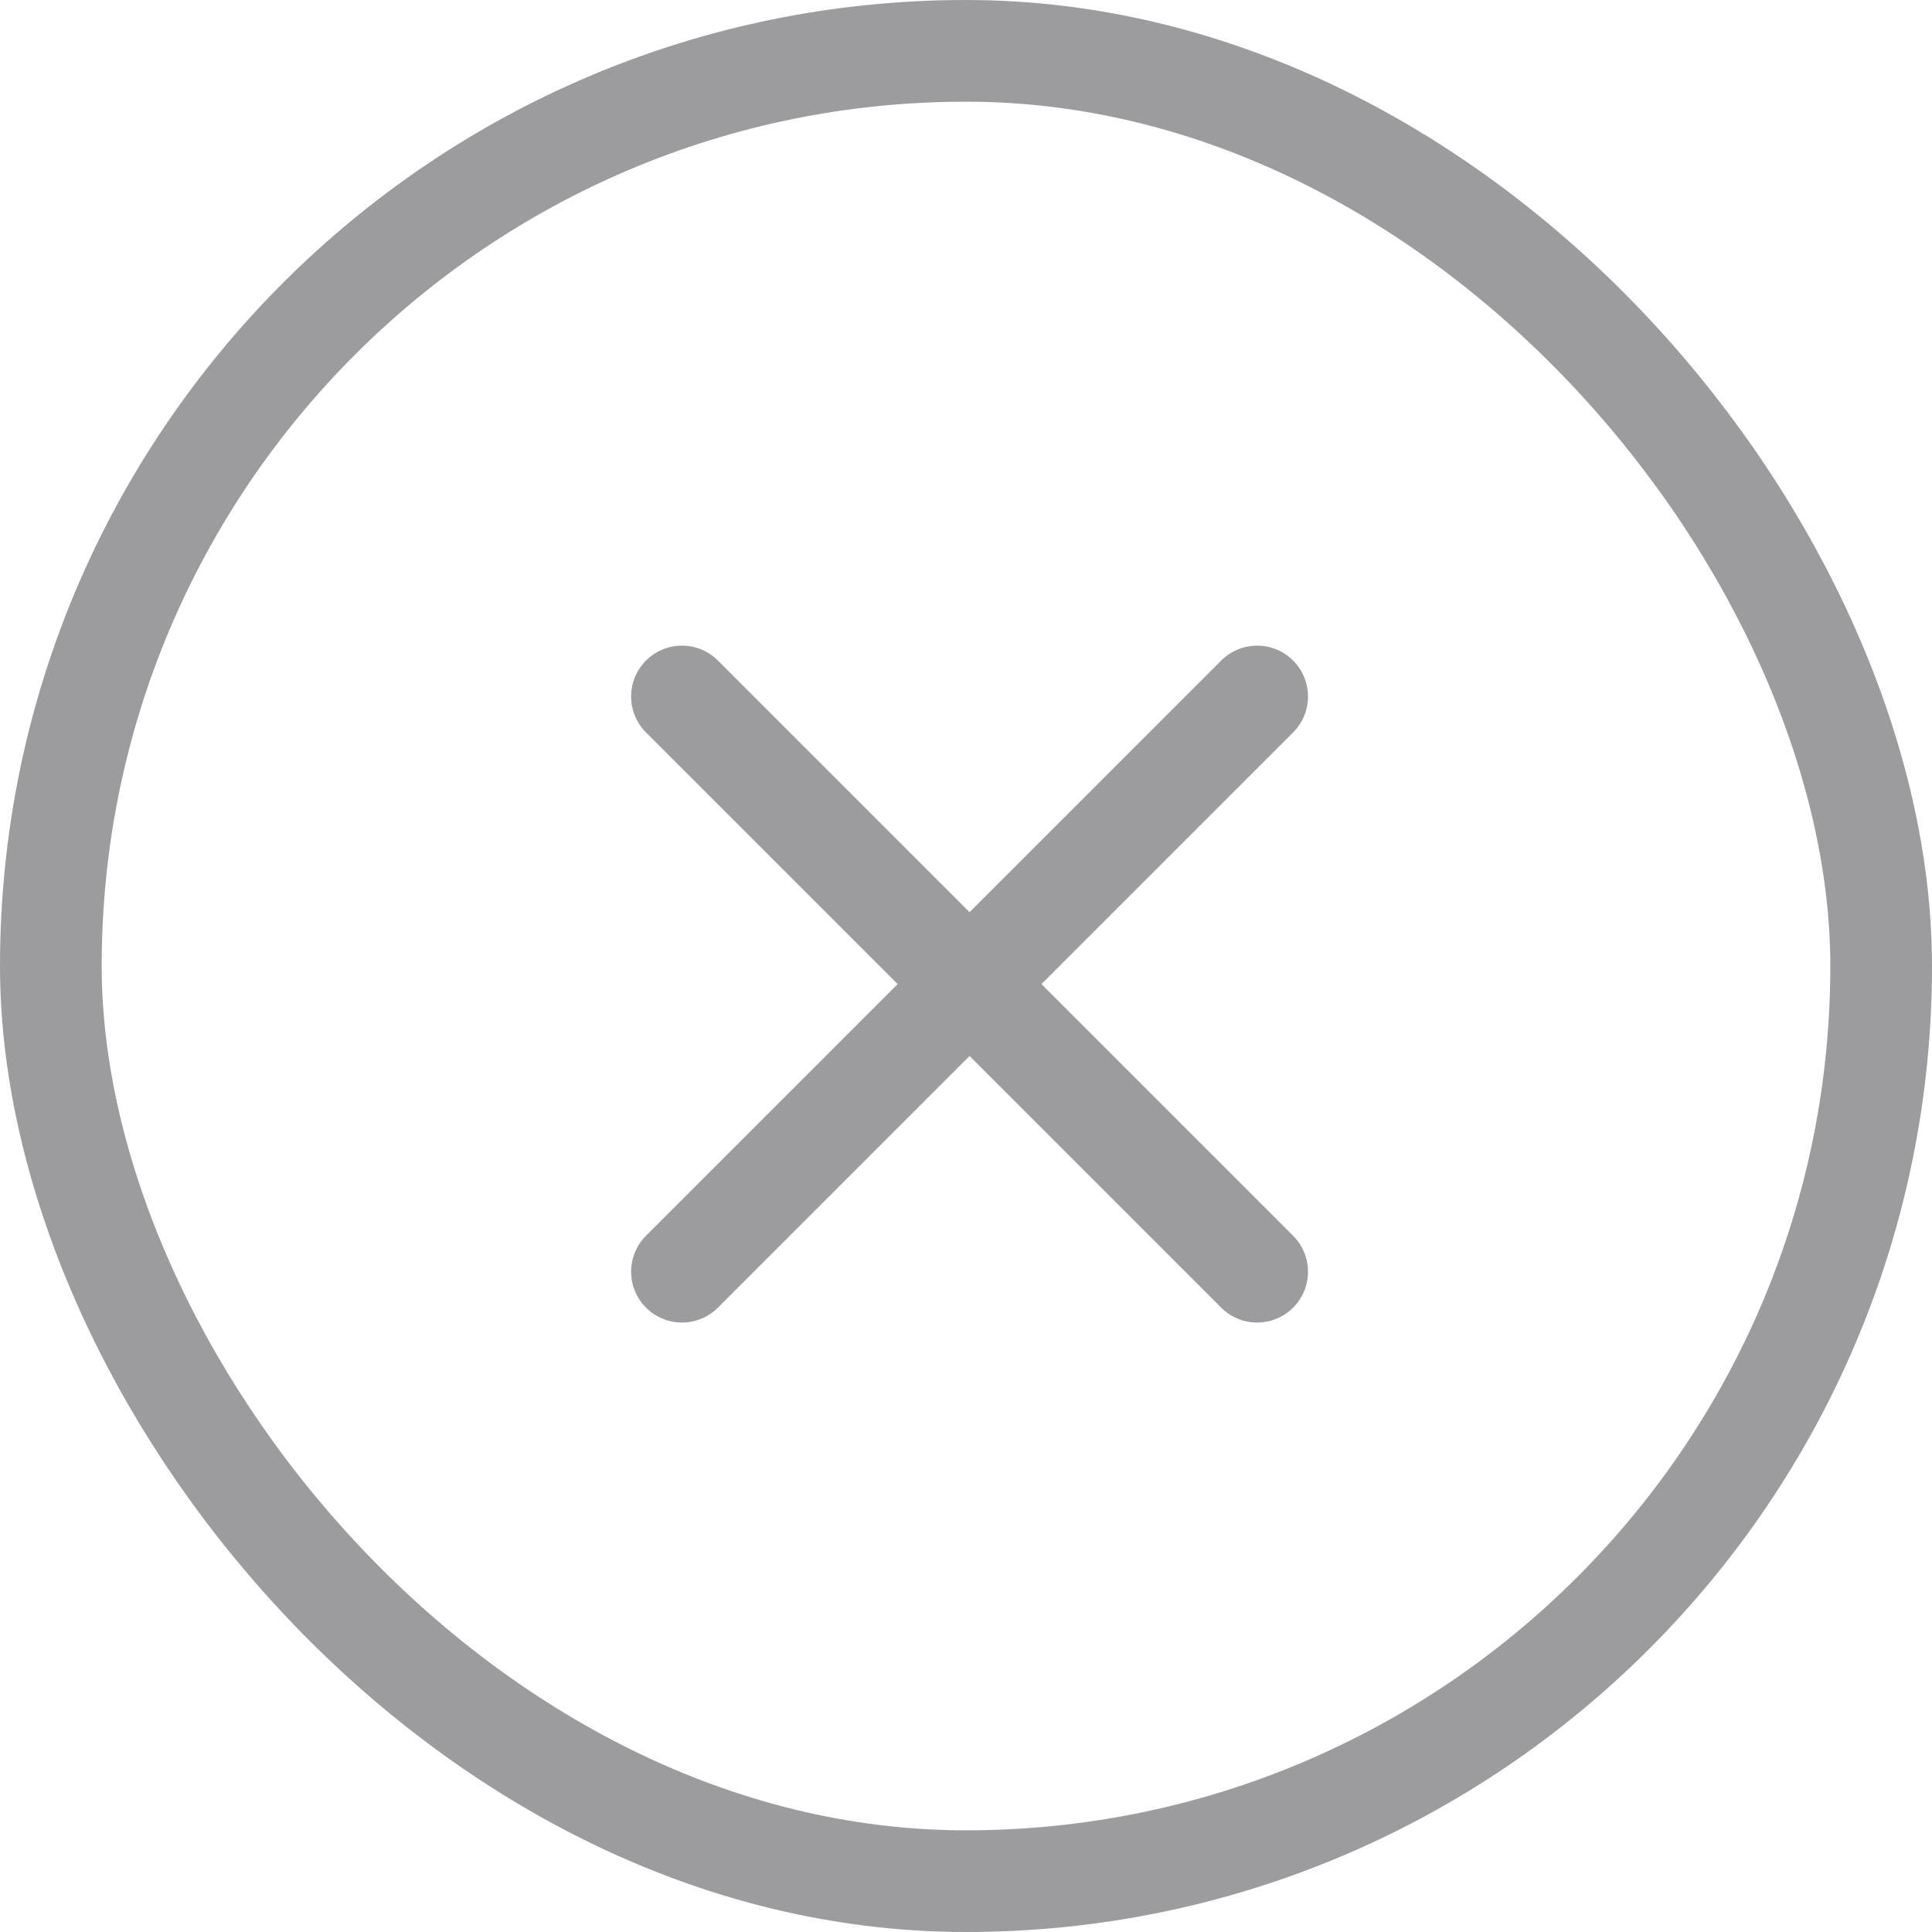 <svg xmlns="http://www.w3.org/2000/svg" width="19" height="19" viewBox="0 0 19 19">
  <g id="Group_11052" data-name="Group 11052" transform="translate(-1050 -630)">
    <g id="Rectangle_2104" data-name="Rectangle 2104" transform="translate(1050 630)" fill="none" stroke="#9c9b9e" stroke-width="1">
      <rect width="19" height="19" rx="9.5" stroke="none"/>
      <rect x="0.5" y="0.5" width="18" height="18" rx="9" fill="none"/>
    </g>
    <g id="Group_11050" data-name="Group 11050" transform="translate(1059.535 634.021) rotate(45)">
      <line id="Line_323" data-name="Line 323" x2="8" transform="translate(0 4)" fill="none" stroke="#9c9b9e" stroke-linecap="round" stroke-width="1"/>
      <line id="Line_324" data-name="Line 324" x2="8" transform="translate(4 0) rotate(90)" fill="none" stroke="#9c9b9e" stroke-linecap="round" stroke-width="1"/>
    </g>
  </g>
</svg>
